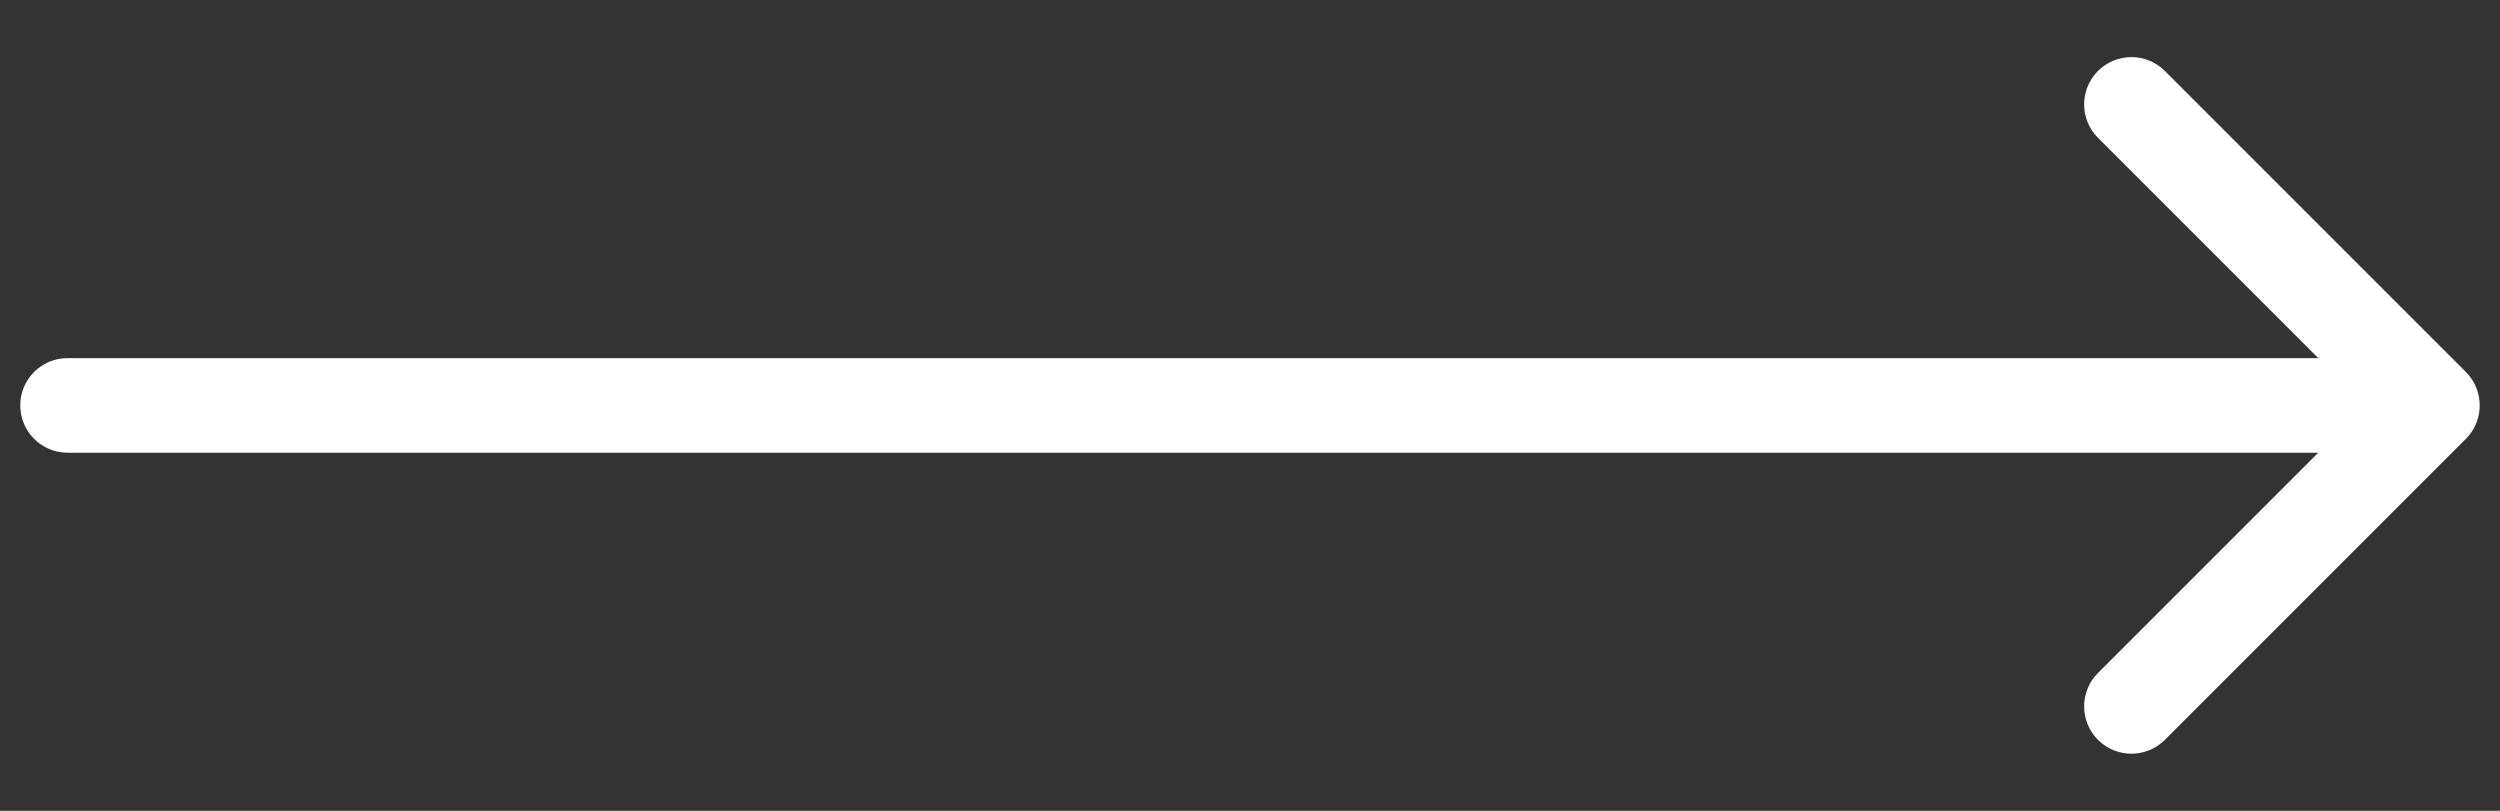 <svg width="37" height="12" viewBox="0 0 37 12" fill="none" xmlns="http://www.w3.org/2000/svg">
<rect x="0" y="0" width="37" height="12" fill="#333333" stroke="none"/>
<path d="M1 5.3C0.613 5.3 0.3 5.613 0.3 6C0.3 6.387 0.613 6.7 1 6.7V5.3ZM36.495 6.495C36.768 6.222 36.768 5.778 36.495 5.505L32.04 1.05C31.767 0.777 31.324 0.777 31.05 1.05C30.777 1.324 30.777 1.767 31.05 2.04L35.01 6L31.05 9.96C30.777 10.233 30.777 10.676 31.05 10.95C31.324 11.223 31.767 11.223 32.04 10.95L36.495 6.495ZM1 6.7H36V5.3H1V6.7Z" fill="white"/>
</svg>
